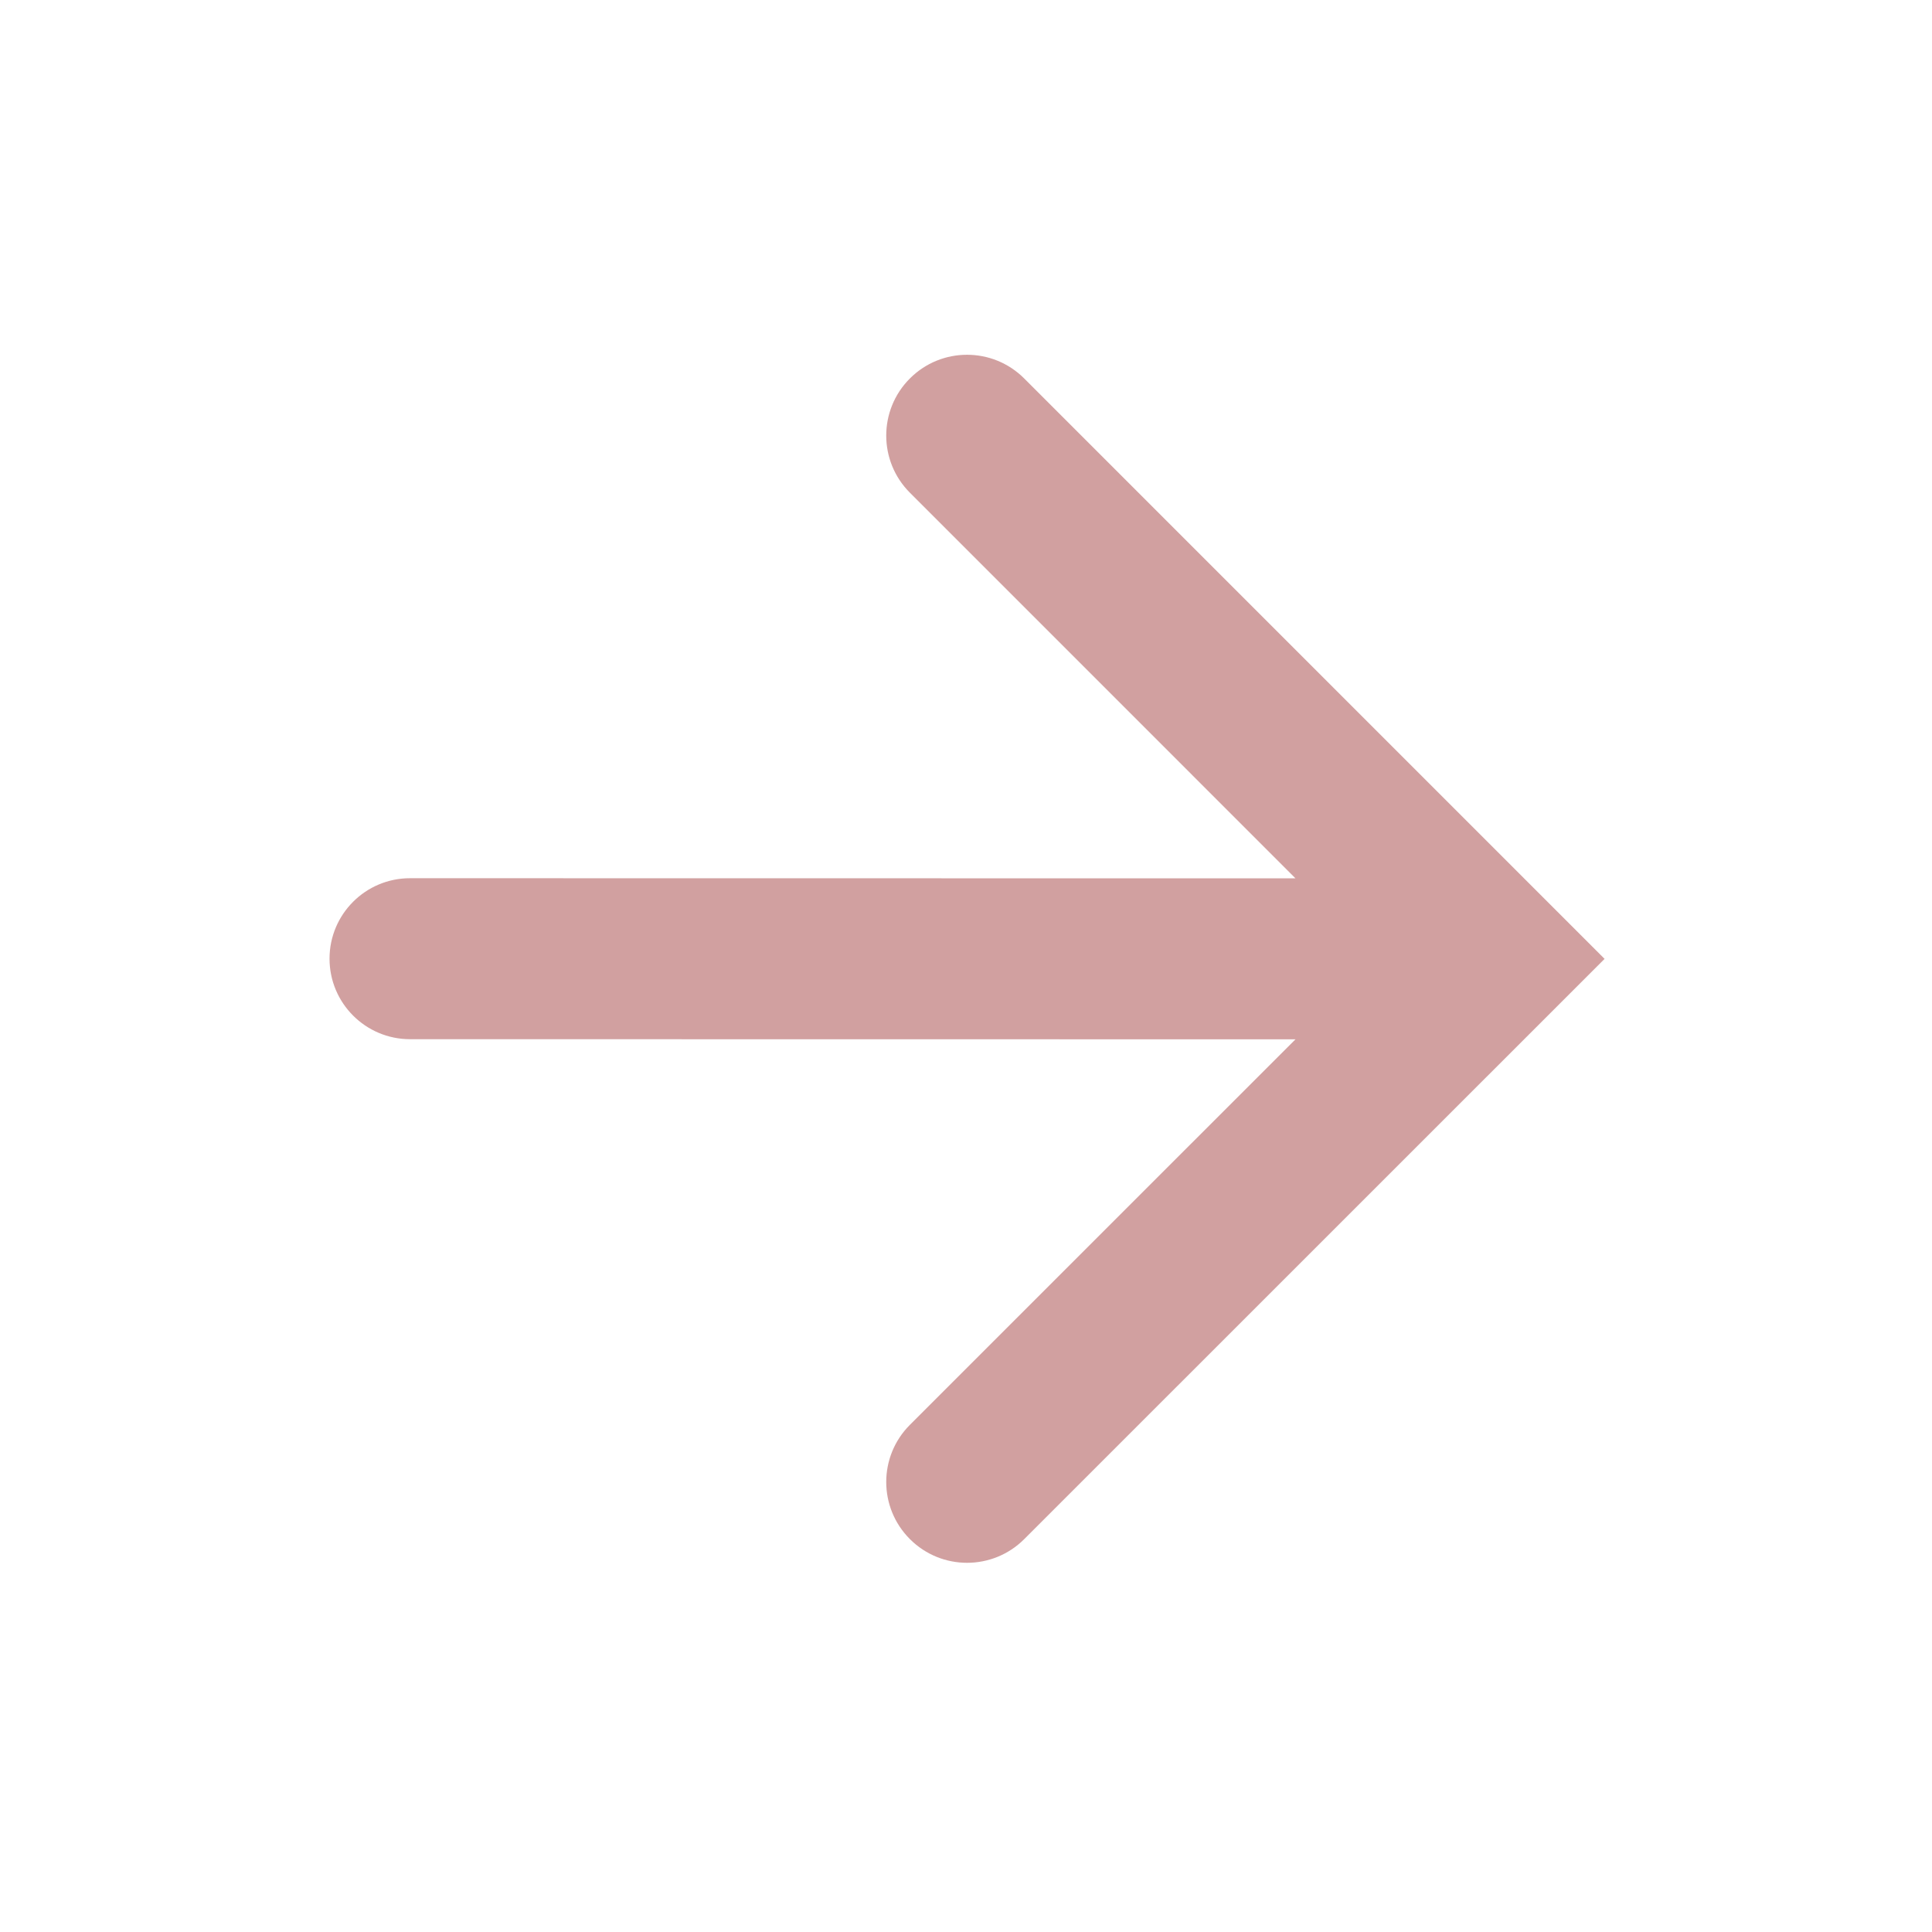 <svg width="80" height="80" viewBox="0 0 80 80" fill="none" xmlns="http://www.w3.org/2000/svg">
<path d="M16.978 43.031C15.138 43.03 13.645 41.538 13.645 39.697C13.645 37.856 15.138 36.364 16.978 36.365L53.643 36.37L37.678 20.403C36.37 19.096 36.37 16.977 37.678 15.67C38.984 14.363 41.103 14.364 42.41 15.671L66.442 39.705L42.41 63.733C41.103 65.039 38.984 65.039 37.678 63.732C36.37 62.425 36.37 60.306 37.678 58.999L53.643 43.036L16.978 43.031Z" fill="#D1A0A0"/>
</svg>
